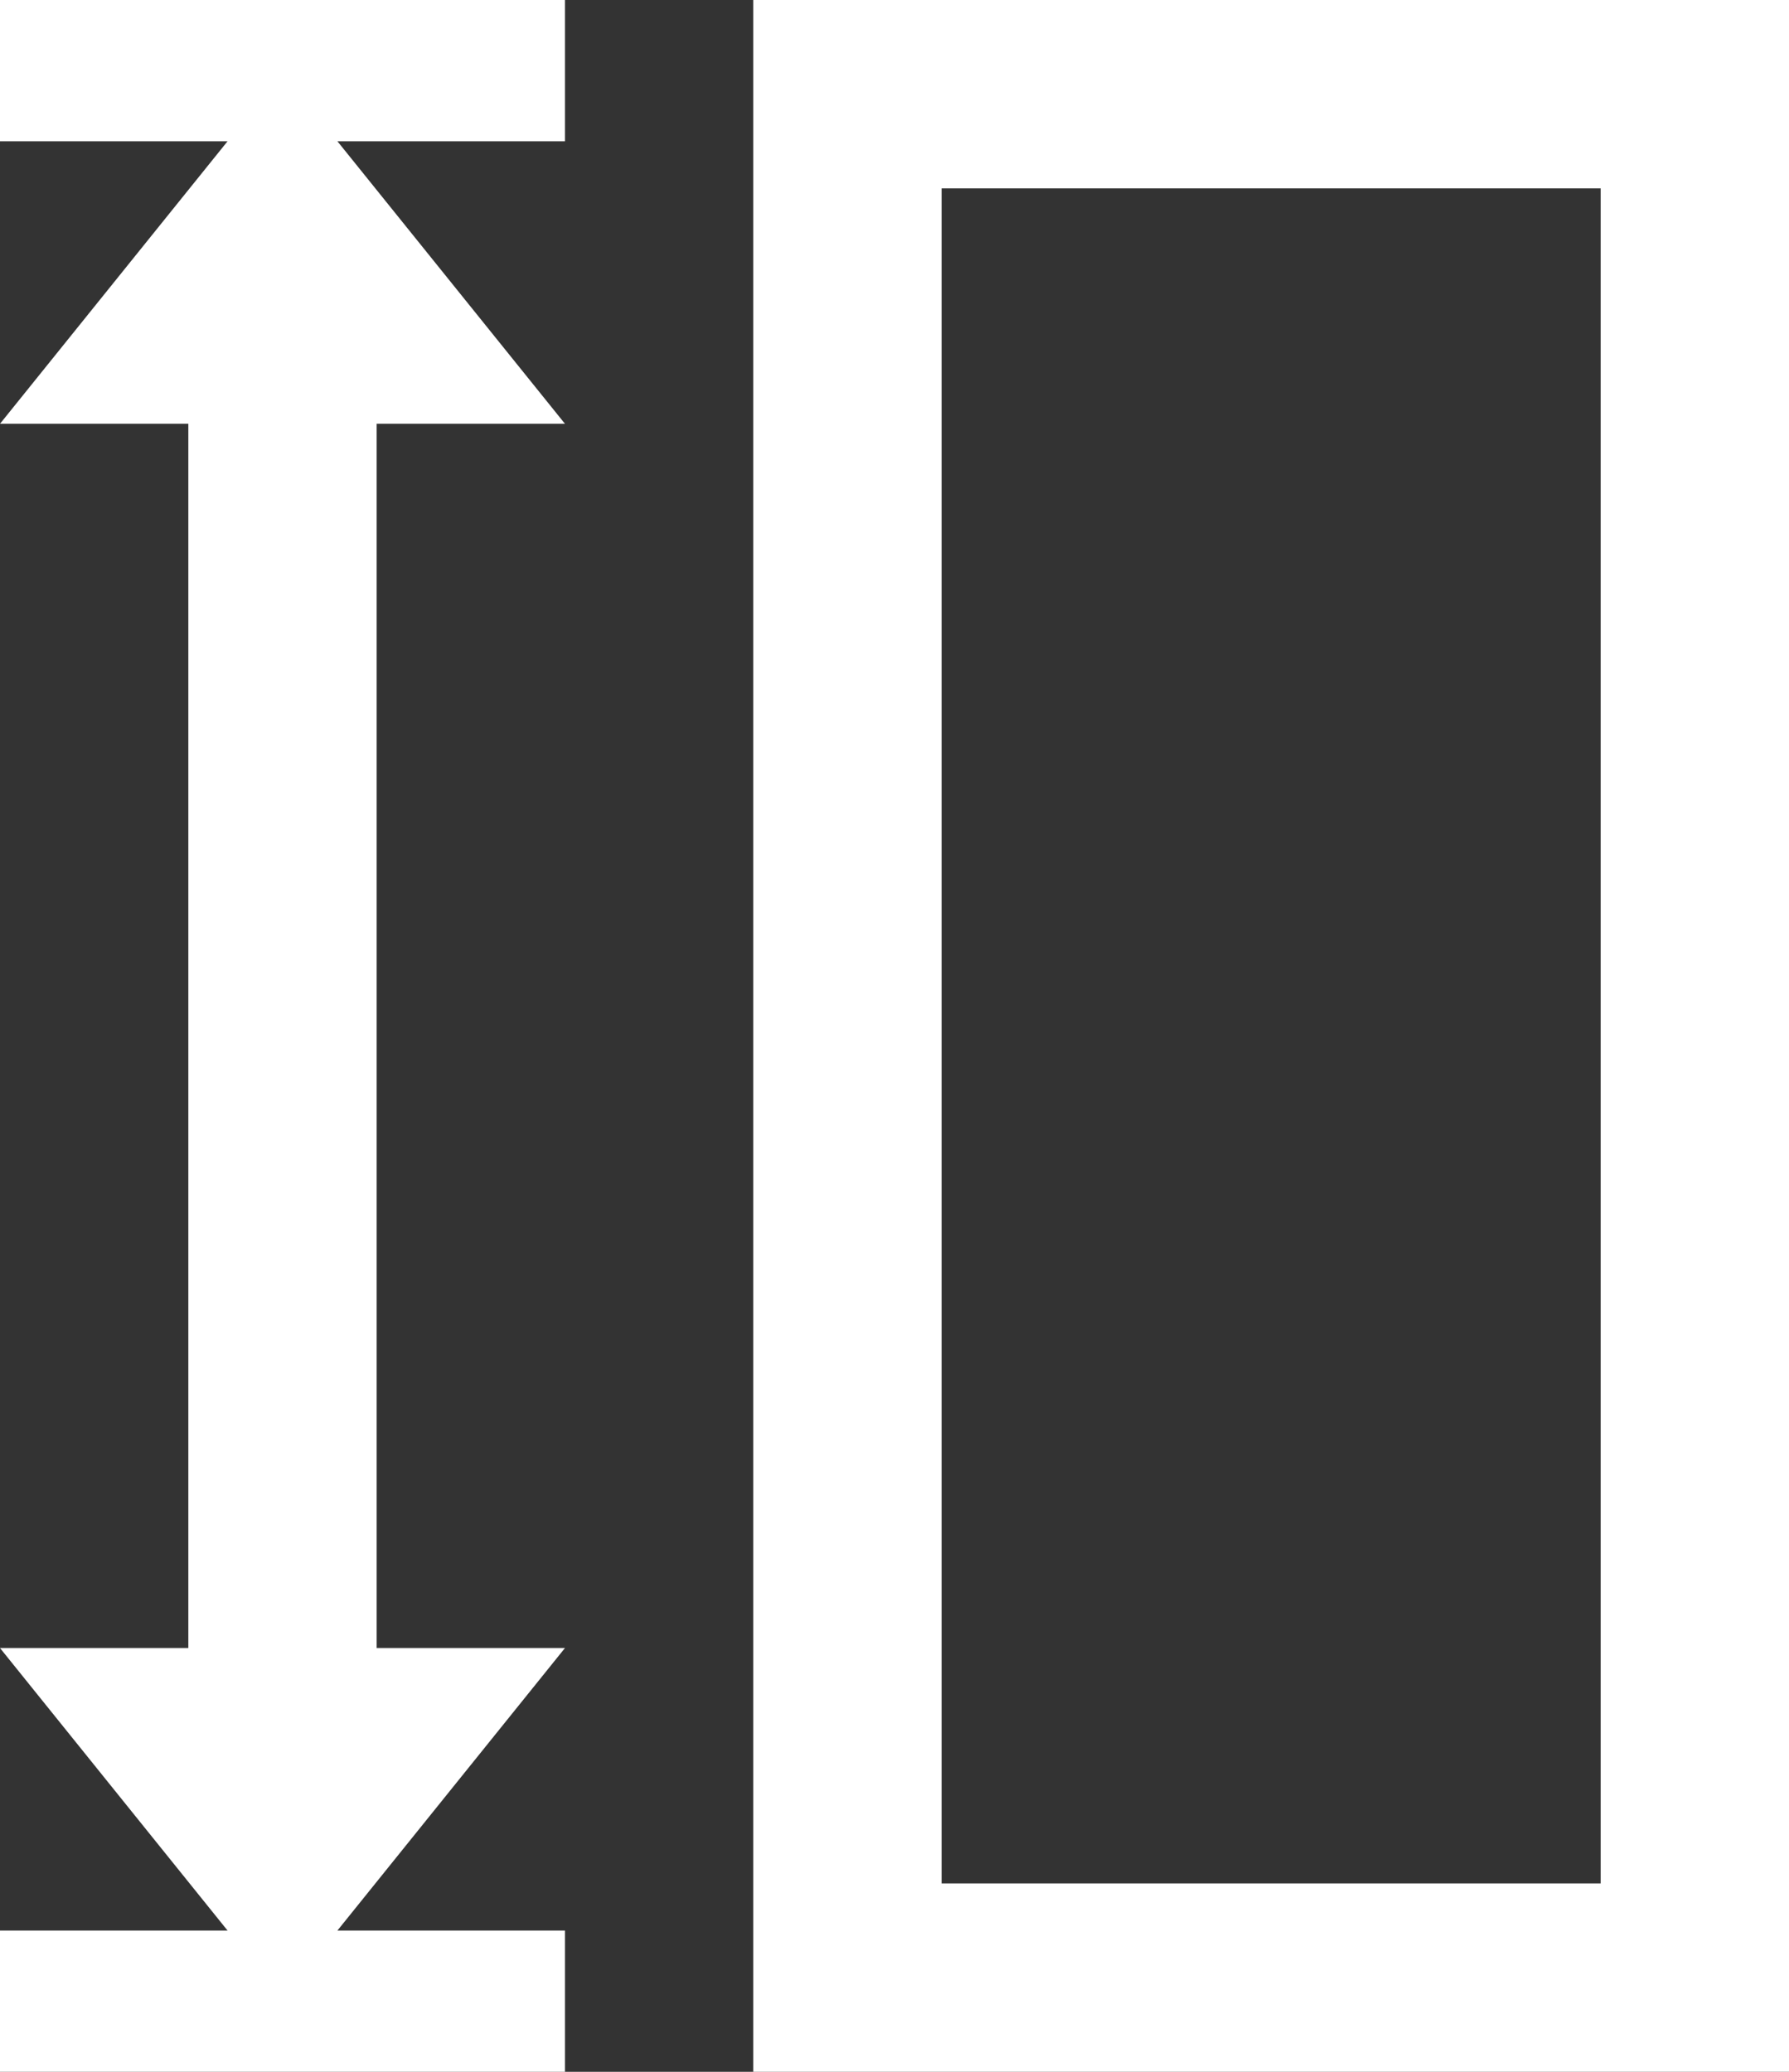 <svg id="图层_1" data-name="图层 1" xmlns="http://www.w3.org/2000/svg" viewBox="0 0 400 463.16"><rect x="0" y="0" width="400" height="463.16" fill="#333333" stroke="none"/><defs><style>.cls-1{fill:#fff;}</style></defs><path class="cls-1" d="M200,600h50.88L200,536.84h42.11V263.16H200L250.88,200H200V168.42H326.32V200H275.44l50.88,63.16H284.21V536.84h42.11L275.44,600h50.88v31.58H200ZM368.42,168.42H600V631.58H368.42Zm189.47,42.11H410.53V589.47H557.89Z" transform="translate(-200 -168.42)"/></svg>